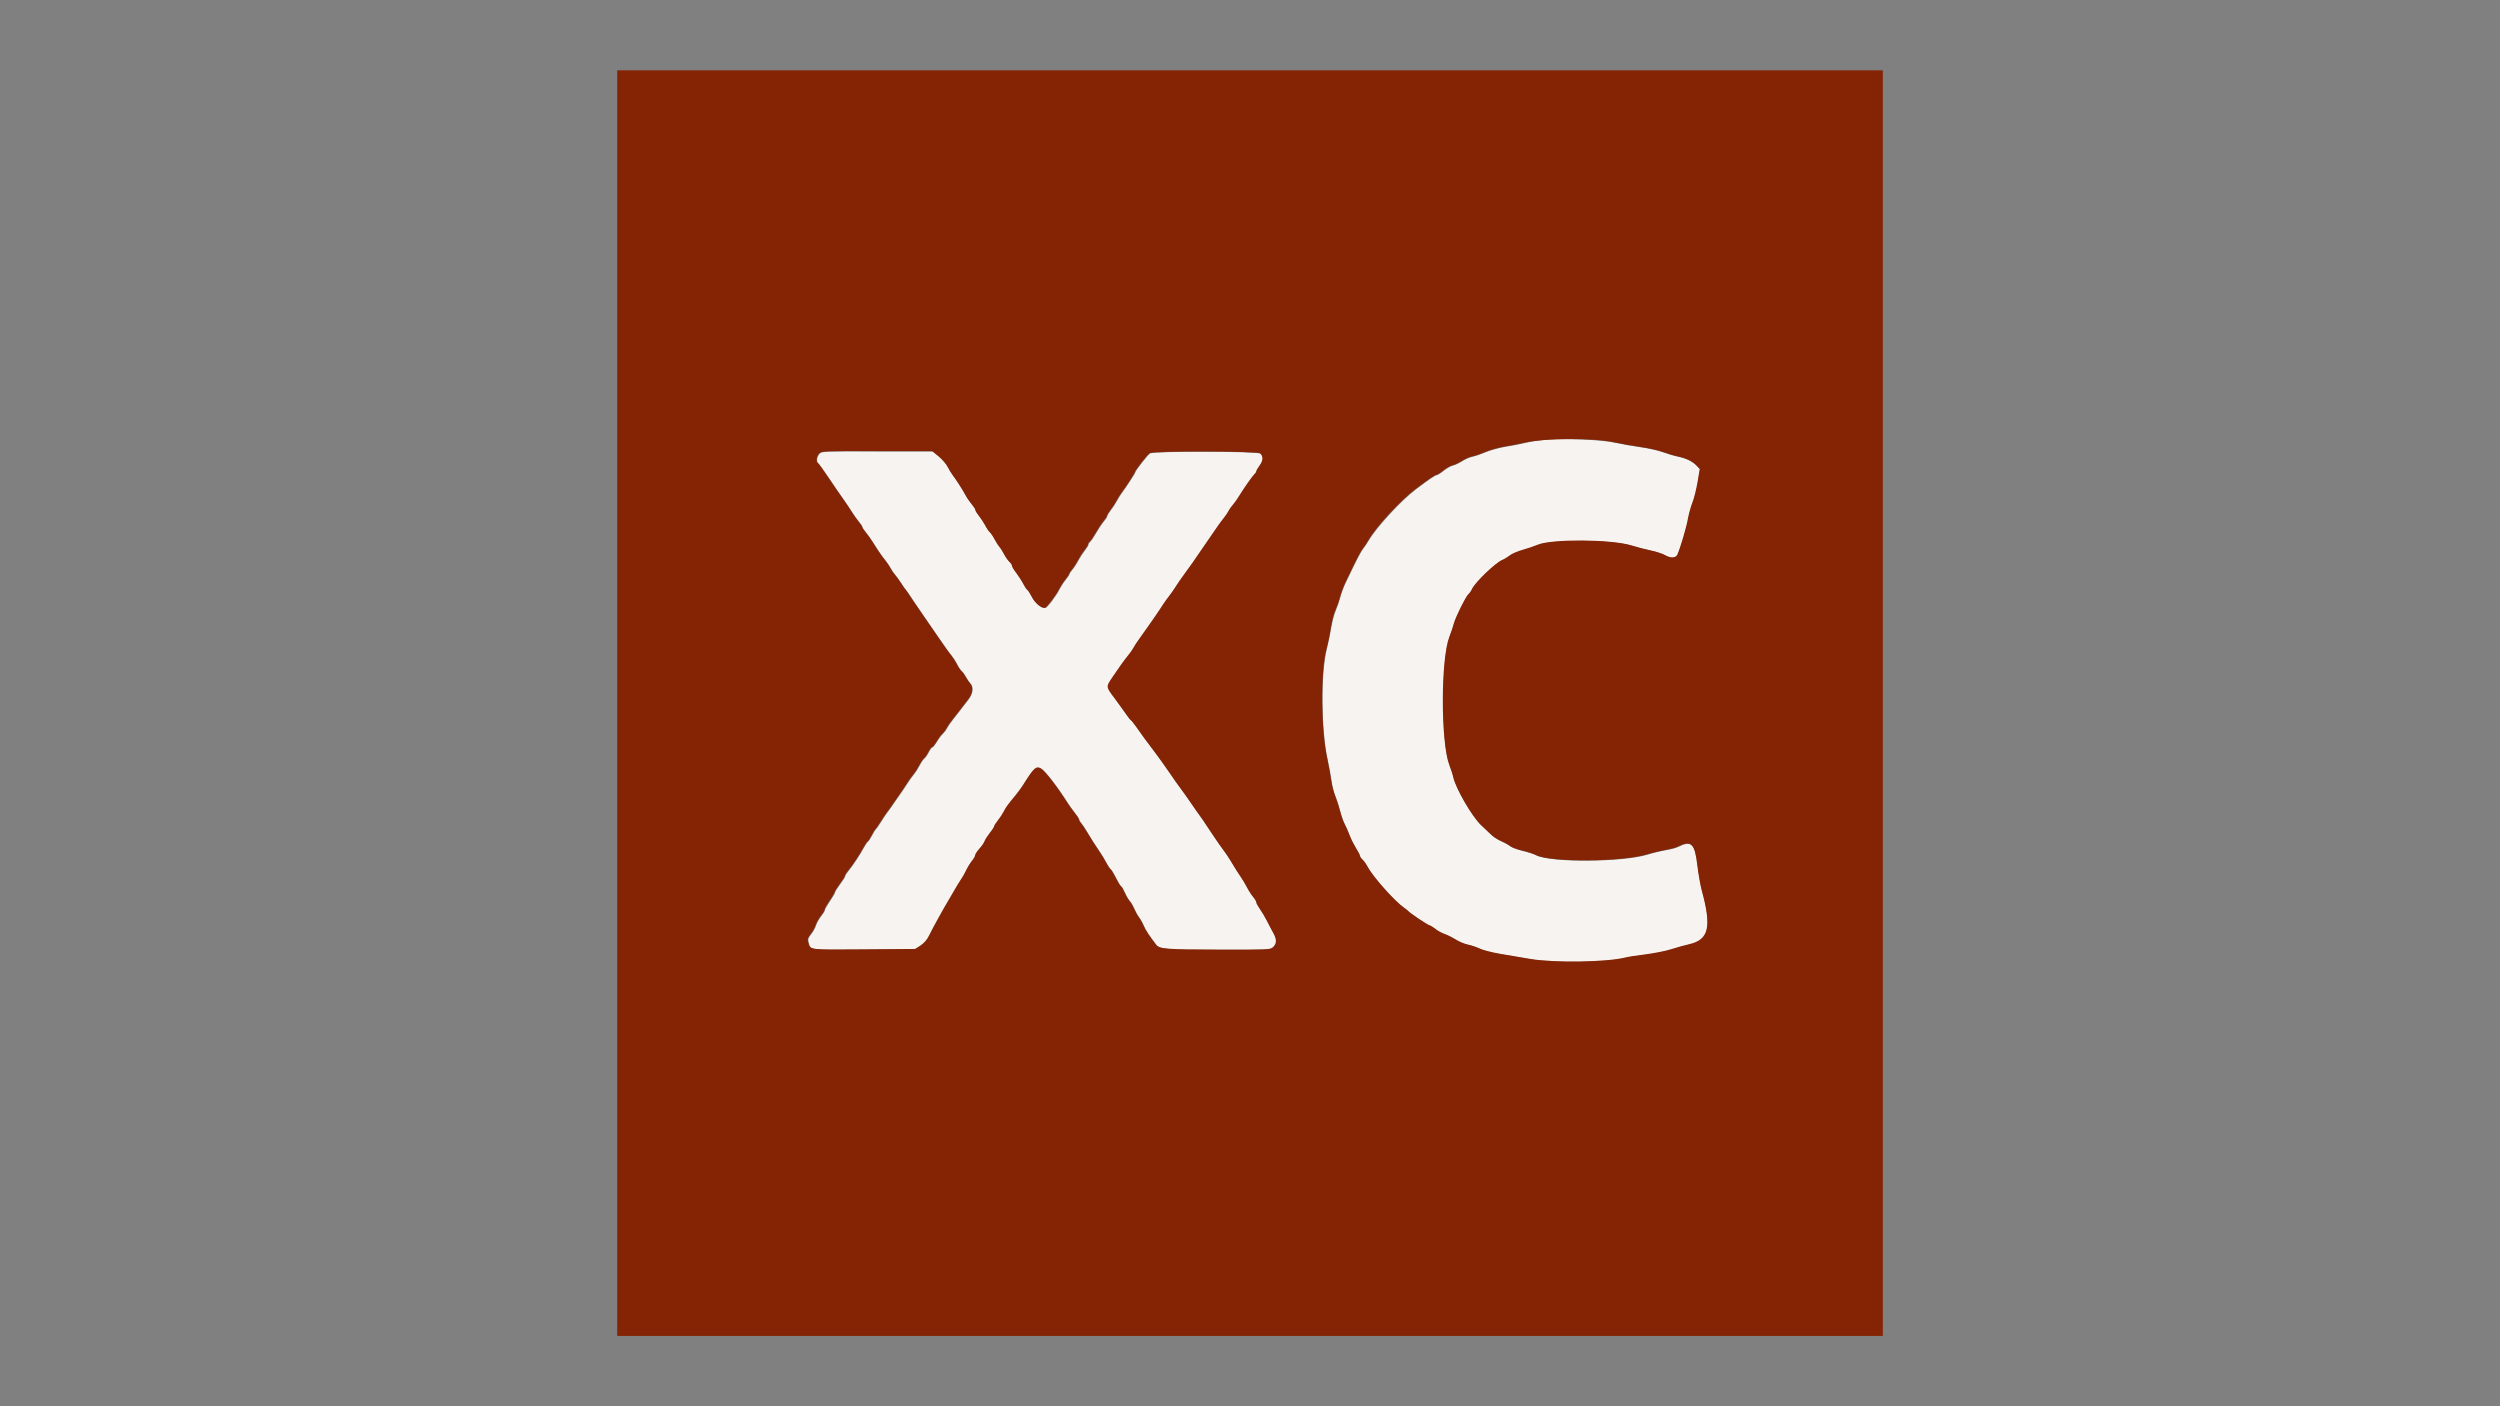 <?xml version="1.0" encoding="utf-8"?>
<!-- Generator: Adobe Illustrator 24.0.2, SVG Export Plug-In . SVG Version: 6.00 Build 0)  -->
<svg version="1.1" id="svg" xmlns="http://www.w3.org/2000/svg" xmlns:xlink="http://www.w3.org/1999/xlink" x="0px" y="0px"
	 viewBox="0 0 1920 1080" style="enable-background:new 0 0 1920 1080;" xml:space="preserve">
<rect x="0" y="0" width="1920" height="1080" fill="#808080" stroke="none"/>
<style type="text/css">
	.st0{fill-rule:evenodd;clip-rule:evenodd;fill:#F7F3F1;}
	.st1{fill-rule:evenodd;clip-rule:evenodd;fill:#842404;}
</style>
<g id="svgg">
	<path id="path0" class="st0" d="M1186,337.8c-4.3,0.4-10.8,1.5-14.6,2.4c-3.7,0.9-10.7,2.3-15.4,3c-4.8,0.8-11.5,2.7-15.1,4.2
		c-3.5,1.5-8,3-9.9,3.4c-1.9,0.3-5.5,1.9-7.9,3.4c-2.4,1.5-5.7,3.1-7.2,3.4c-1.5,0.3-4.7,2.1-7.1,4c-2.3,1.9-4.8,3.4-5.4,3.4
		c-1.1,0-6.2,3.5-16,10.9c-11.2,8.5-30.1,29-36.1,39.1c-1.3,2.3-3.1,4.9-3.9,5.9c-0.8,0.9-2.6,3.8-3.9,6.4c-2.4,4.5-3.9,7.6-9.8,20
		c-1.6,3.2-3.5,8.4-4.3,11.5c-0.8,3.1-2.4,7.6-3.5,10.1c-1.1,2.5-2.7,8.5-3.5,13.3c-0.8,4.8-2.3,12.1-3.3,16.1
		c-4.7,17.7-4.5,61.9,0.5,84.6c1.3,6.1,2.7,13.8,3.1,17c0.4,3.2,1.7,8.5,3,11.7c1.3,3.2,3,8.7,3.9,12.2c0.9,3.5,2.4,7.7,3.3,9.3
		c0.9,1.6,2.6,5.4,3.7,8.4c1.1,3,3.4,7.5,5,10.1c1.6,2.6,3,5.2,3,5.8c0,0.6,0.9,2,2,3c1.1,1,2.8,3.4,3.8,5.3
		c3.9,7.5,21,26.8,28.3,31.8c1.3,0.9,2.5,1.9,2.8,2.2c1.1,1.5,14.4,10.5,16.4,11.1c1.2,0.4,3.4,1.7,4.9,3c1.6,1.3,4.7,3,7,3.8
		c2.3,0.8,6.2,2.7,8.6,4.3c2.4,1.5,6.7,3.3,9.5,3.9c2.8,0.6,6.9,2,9.1,3.1c2.2,1.1,9,2.9,15.3,3.9c6.2,1.1,16.6,2.8,23,3.9
		c18.7,3.2,59.5,2.6,73.4-1.1c1.9-0.5,8.9-1.6,15.6-2.4c6.7-0.8,15.4-2.6,19.4-3.9s10.3-3,14-3.9c14.9-3.4,17.2-13.1,9.5-41.4
		c-1.1-4-2.6-12.7-3.4-19.3c-2.1-16.9-4.7-19.4-15.2-14.1c-1.4,0.7-5.5,1.8-9.2,2.4c-3.7,0.6-10,2.1-14,3.4
		c-19.1,5.9-74.3,6.2-85.4,0.6c-2.1-1.1-6.9-2.6-10.7-3.5c-3.8-0.9-7.9-2.4-9.2-3.4c-1.3-1-4.5-2.8-7-3.9c-2.6-1.1-6-3.3-7.6-4.9
		c-1.6-1.6-5.2-4.9-7.8-7.4c-7-6.6-19.6-28.4-21.4-37c-0.4-1.8-1.7-5.8-2.9-9c-6.7-17.2-6.7-81.3,0-98.6c1.3-3.3,2.8-7.8,3.4-10.1
		c1.3-5,9.2-20.9,11.2-22.6c0.8-0.7,2.1-2.6,2.9-4.2c2.4-5.1,18.1-20,23.1-22.1c1.7-0.7,4.3-2.2,5.8-3.5c1.5-1.2,5.9-3.1,9.7-4.2
		c3.9-1.1,9.2-2.9,11.8-4c10.8-4.5,56.3-4.2,71.7,0.5c4.5,1.4,11.5,3.2,15.4,4c4,0.8,8.7,2.4,10.4,3.4c4.4,2.6,8.4,2.5,9.7-0.3
		c2.3-4.9,7.1-21.1,8.1-27.5c0.6-3.7,2.1-9.3,3.4-12.3c1.2-3,3-10.1,4-15.8l1.7-10.2l-2.4-2.5c-3.1-3.4-8-5.8-14.5-7.1
		c-2.9-0.6-8.3-2.2-11.8-3.5c-3.6-1.3-11.3-3-17.2-3.8c-5.9-0.8-14.6-2.4-19.3-3.4C1230.3,337.6,1199,336.5,1186,337.8 M629.5,348.5
		c-2.1,2.1-2.6,6.3-1,7.3c0.5,0.3,4.3,5.5,8.3,11.5c4,6,9,13.3,11.1,16.2c2.1,2.9,5,7.3,6.5,9.7c1.5,2.4,3.9,5.8,5.4,7.6
		c1.5,1.8,2.7,3.6,2.7,4.1s1.2,2.3,2.7,4.1c1.5,1.8,3.9,5.2,5.4,7.6c3.5,5.8,6.8,10.5,9.7,14.1c1.3,1.6,3,4.2,3.9,5.8
		s2.3,3.8,3.3,4.9c1,1.1,3,3.9,4.6,6.3c1.5,2.4,3.2,4.8,3.7,5.3c0.5,0.6,2.1,2.8,3.5,5c1.4,2.2,4.3,6.5,6.5,9.6
		c2.1,3.1,5,7.2,6.3,9.2c1.3,2,4.5,6.6,7.1,10.3c2.6,3.7,5.7,8.2,7,10.1s3.4,4.7,4.7,6.3c1.3,1.6,3.3,4.7,4.4,6.9
		c1.1,2.2,2.7,4.5,3.6,5.3c0.9,0.7,2.3,2.7,3.1,4.3s2.4,4,3.5,5.1c2.5,2.8,1.8,7.8-1.6,12.2c-1.3,1.7-3.8,4.9-5.4,7
		c-1.6,2.1-4.5,5.8-6.4,8.2c-1.9,2.4-4,5.4-4.7,6.8c-0.7,1.4-2.2,3.3-3.3,4.4c-1.1,1-3.2,3.7-4.5,6.1c-1.4,2.3-2.9,4.2-3.4,4.2
		c-0.5,0-1.8,1.7-2.8,3.7c-1,2-2.6,4.3-3.5,5c-0.9,0.7-2.5,3.1-3.6,5.3c-1.1,2.2-3.1,5.3-4.5,7c-1.4,1.7-3.3,4.3-4.2,5.8
		c-0.9,1.5-2.8,4.3-4.1,6.2c-1.3,1.9-4.3,6.2-6.6,9.5c-2.3,3.4-4.6,6.6-5.2,7.3c-0.6,0.6-2.7,3.8-4.7,7c-2,3.2-4,6.1-4.4,6.3
		c-0.4,0.3-1.6,2.3-2.8,4.6c-1.1,2.2-2.5,4.3-3.1,4.7c-0.6,0.3-2.1,2.7-3.5,5.2c-2.9,5.3-8,13-11.5,17.3c-1.4,1.7-2.5,3.5-2.5,4
		c0,0.5-1.7,3.3-3.9,6.2c-2.1,2.8-3.9,5.6-3.9,6.2c0,0.5-1.7,3.6-3.9,6.7c-2.1,3.1-3.9,6.3-3.9,6.9c0,0.7-1.3,2.8-2.9,4.8
		c-1.6,2-3.4,5.2-4,7.2c-0.6,2-2.4,5-3.8,6.8c-2.2,2.7-2.5,3.7-1.8,6.2c1.7,6-0.5,5.7,42.6,5.4l39.5-0.3l4.2-2.7
		c2.9-1.9,4.9-4.3,6.6-7.8c2.9-6,11.9-22.2,16-28.9c0.5-0.8,2.1-3.6,3.6-6.2c1.5-2.6,3.6-6.1,4.8-7.8c1.2-1.7,3-5,4.1-7.3
		c1.1-2.3,3.1-5.5,4.4-7.1c1.3-1.6,2.4-3.5,2.4-4.3c0-0.8,1.5-3,3.3-5c1.8-2,3.6-4.6,3.9-5.7c0.4-1.2,2.2-4,4-6.3
		c1.8-2.3,3.4-4.7,3.4-5.2c0-0.5,1.3-2.5,2.8-4.4c1.5-1.9,3.6-4.9,4.5-6.8c1.6-3.2,2.9-4.9,9.7-13.3c1.6-2,3.8-5,4.9-6.7
		c8.6-13.6,10.2-15.2,13.9-13.2c3,1.6,12.2,13.4,20.3,26.2c1.5,2.3,4.1,6,5.8,8.1c1.7,2.2,3.2,4.4,3.2,5c0,0.6,0.8,1.9,1.7,2.9
		c0.9,1,2.8,3.8,4.1,6.1c2.6,4.5,6.9,11.2,10.4,16.3c1.2,1.7,3.3,5.2,4.6,7.7c1.3,2.5,2.9,4.8,3.5,5.2c0.6,0.3,2.4,3.3,4,6.6
		c1.7,3.3,3.4,6.2,3.9,6.4c0.5,0.2,1.8,2.4,2.9,4.9c1.1,2.5,2.8,5.4,3.8,6.5c1,1.1,2.6,3.7,3.4,5.8c0.9,2.1,2.6,5.2,3.8,6.8
		c1.2,1.6,2.8,4.4,3.5,6.3c1.2,3.1,4.3,7.8,9.5,14.5c2.7,3.5,7.5,3.9,49.5,3.9c34.9,0.1,38.2-0.1,40.1-1.6c3.2-2.7,3.4-6,0.7-10.9
		c-1.3-2.4-3.6-6.8-5.1-9.7c-1.5-2.9-3.9-7.1-5.4-9.1c-1.5-2.1-2.7-4.3-2.7-5c0-0.7-1-2.5-2.3-4c-1.3-1.5-3.5-4.9-4.9-7.6
		c-1.4-2.7-3.6-6.2-4.7-7.9c-2.1-3-3.9-5.8-8.5-13.5c-1.3-2.2-3.4-5.3-4.7-6.9c-1.2-1.6-4.9-6.8-8.1-11.6c-7.5-11.3-9.9-14.8-13-19
		c-1.4-1.9-3.8-5.4-5.4-7.8c-1.6-2.4-4.4-6.3-6.2-8.7c-1.8-2.4-5.8-8.1-8.9-12.6c-3.1-4.5-8-11.5-11-15.4
		c-5.7-7.6-10.9-14.6-15.4-21c-1.5-2.1-3-4-3.5-4.2c-0.4-0.2-2.3-2.6-4.1-5.3c-1.9-2.8-5.3-7.6-7.8-10.8c-7.2-9.5-7.1-9-2-16.6
		c5.1-7.7,8.8-12.8,12.4-17.2c1.4-1.7,3.1-4.2,3.8-5.5c0.7-1.3,2.5-4.2,4.1-6.3c5.6-7.7,16.3-23.1,18.8-27.2c1.1-1.7,3-4.4,4.4-6.1
		c1.3-1.6,3.2-4.2,4.1-5.8c1.9-3.1,5.2-7.8,9-13c1.4-1.9,3.6-4.9,4.9-6.8c6.3-9.1,17.4-25.2,19.4-28.2c1.3-1.9,3.4-4.7,4.7-6.3
		s2.9-4,3.6-5.3c0.7-1.3,2.1-3.4,3.2-4.6c1.1-1.2,2.9-3.7,4-5.5c4.5-7.3,11.2-16.9,12.6-18.1c0.8-0.7,1.5-1.7,1.5-2.3
		c0-0.6,1.1-2.4,2.4-4.2c2.9-3.8,3.1-7.3,0.6-9.5c-2-1.8-81.1-2-84.8-0.2c-1.6,0.8-11.5,13.4-11.5,14.7c0,0.7-7.4,12-10.5,16.1
		c-1,1.3-2.6,4-3.6,5.8c-1,1.9-3,5-4.5,6.9c-1.5,1.9-2.8,4-2.8,4.6c0,0.6-1.2,2.5-2.7,4.2c-1.5,1.8-4.1,5.7-5.8,8.7
		c-1.7,3-3.7,6-4.5,6.7c-0.8,0.7-1.5,1.7-1.5,2.3c0,0.6-1.2,2.6-2.7,4.5c-1.5,1.9-3.7,5.3-5,7.7c-1.2,2.4-3.3,5.6-4.6,7.1
		c-1.3,1.5-2.3,3.1-2.3,3.5c0,0.4-1.4,2.5-3,4.5c-1.7,2.1-3.6,5.1-4.4,6.7c-2.2,4.7-9.6,14.6-11.1,14.8c-2.7,0.5-7.7-3.6-10.1-8.4
		c-1.3-2.7-2.9-5.1-3.5-5.4c-0.6-0.3-1.9-2.4-3-4.5c-1.1-2.1-3.5-5.9-5.3-8.3c-1.8-2.4-3.4-5-3.4-5.6c0-0.7-0.9-2.1-2-3.1
		c-1.1-1-2.9-3.6-4-5.7c-1.1-2.1-2.7-4.8-3.7-5.8c-1-1.1-2.7-3.8-3.8-6s-2.8-4.6-3.6-5.3c-0.8-0.7-2.4-3-3.5-5.2
		c-1.1-2.2-3.3-5.5-4.8-7.3c-1.5-1.9-2.8-3.9-2.8-4.6c0-0.7-1.3-2.6-2.8-4.4c-1.5-1.8-3.6-4.8-4.6-6.7c-2.1-4.1-7.2-12-9.9-15.5
		c-1-1.3-2.8-4.2-3.9-6.4c-1.1-2.2-4.2-5.8-6.8-8l-4.8-4h-42.4C632.8,346.6,631.4,346.6,629.5,348.5"/>
	<path id="path1" class="st1" d="M474,540v486h486h486V540V54H960H474V540 M1240.2,339.8c4.7,1,13.4,2.6,19.3,3.4
		c5.9,0.8,13.7,2.5,17.2,3.8c3.6,1.3,8.9,2.9,11.8,3.5c6.5,1.4,11.4,3.8,14.5,7.1l2.4,2.5l-1.7,10.2c-1,5.6-2.7,12.7-4,15.8
		c-1.2,3-2.7,8.6-3.4,12.3c-1.1,6.4-5.9,22.6-8.1,27.5c-1.3,2.8-5.2,2.9-9.7,0.3c-1.8-1-6.5-2.6-10.4-3.4c-4-0.8-10.9-2.6-15.4-4
		c-15.4-4.7-60.8-5-71.7-0.5c-2.6,1.1-7.9,2.9-11.8,4c-3.9,1.1-8.2,3-9.7,4.2c-1.5,1.2-4.1,2.8-5.8,3.5c-5,2-20.7,17-23.1,22.1
		c-0.8,1.7-2.1,3.6-2.9,4.2c-2,1.7-9.9,17.6-11.2,22.6c-0.6,2.3-2.1,6.8-3.4,10.1c-6.7,17.2-6.7,81.4,0,98.6c1.2,3.2,2.6,7.2,2.9,9
		c1.8,8.6,14.4,30.4,21.4,37c2.7,2.5,6.2,5.9,7.8,7.4c1.6,1.6,5.1,3.8,7.6,4.9c2.6,1.1,5.7,2.8,7,3.9c1.3,1,5.5,2.6,9.2,3.4
		c3.8,0.9,8.6,2.4,10.7,3.5c11.1,5.7,66.3,5.3,85.4-0.6c4-1.2,10.3-2.7,14-3.4c3.7-0.6,7.8-1.7,9.2-2.4c10.5-5.3,13.2-2.8,15.2,14.1
		c0.8,6.6,2.3,15.3,3.4,19.3c7.7,28.3,5.5,37.9-9.5,41.4c-3.7,0.8-10,2.6-14,3.9s-12.8,3-19.4,3.9c-6.7,0.8-13.7,1.9-15.6,2.4
		c-13.9,3.6-54.7,4.3-73.4,1.1c-6.4-1.1-16.8-2.8-23-3.9c-6.2-1.1-13.1-2.8-15.3-3.9c-2.2-1.1-6.3-2.5-9.1-3.1
		c-2.8-0.6-7.1-2.3-9.5-3.9c-2.4-1.5-6.3-3.5-8.6-4.3c-2.3-0.8-5.4-2.5-7-3.8c-1.6-1.3-3.8-2.7-4.9-3c-1.9-0.6-15.3-9.6-16.4-11.1
		c-0.3-0.3-1.5-1.4-2.8-2.2c-7.3-5-24.4-24.2-28.3-31.8c-1-1.9-2.7-4.3-3.8-5.3c-1.1-1-2-2.4-2-3c0-0.6-1.3-3.2-3-5.8
		c-1.6-2.6-3.9-7.1-5-10.1c-1.1-3-2.8-6.7-3.7-8.4c-0.9-1.6-2.4-5.8-3.3-9.3c-0.9-3.5-2.6-8.9-3.9-12.2c-1.3-3.2-2.6-8.5-3-11.7
		c-0.4-3.2-1.8-10.9-3.1-17c-4.9-22.7-5.2-66.9-0.5-84.6c1.1-4,2.6-11.3,3.3-16.1c0.8-4.9,2.3-10.8,3.5-13.3c1.1-2.5,2.7-7,3.5-10.1
		c0.8-3.1,2.7-8.3,4.3-11.5c5.9-12.4,7.5-15.5,9.8-20c1.3-2.6,3.1-5.4,3.9-6.4c0.8-0.9,2.6-3.6,3.9-5.9
		c5.9-10.2,24.8-30.7,36.1-39.1c9.8-7.4,14.9-10.9,16-10.9c0.6,0,3.1-1.5,5.4-3.4c2.3-1.9,5.5-3.7,7.1-4c1.5-0.3,4.8-1.9,7.2-3.4
		c2.4-1.5,6-3.1,7.9-3.4c1.9-0.3,6.4-1.9,9.9-3.4c3.5-1.5,10.3-3.4,15.1-4.2c4.8-0.8,11.7-2.1,15.4-3
		C1187.4,336.4,1223.8,336.2,1240.2,339.8 M721,350.6c2.6,2.2,5.7,5.8,6.8,8c1.1,2.2,2.9,5.1,3.9,6.4c2.7,3.5,7.7,11.4,9.9,15.5
		c1,1.9,3.1,4.9,4.6,6.7c1.5,1.8,2.8,3.7,2.8,4.4c0,0.7,1.3,2.7,2.8,4.6c1.5,1.9,3.7,5.2,4.8,7.3c1.1,2.2,2.7,4.5,3.5,5.2
		c0.8,0.7,2.4,3,3.6,5.3s2.9,4.9,3.8,6c1,1.1,2.6,3.7,3.7,5.8c1.1,2.1,2.9,4.7,4,5.7c1.1,1,2,2.4,2,3.1c0,0.7,1.5,3.2,3.4,5.6
		c1.8,2.4,4.2,6.1,5.3,8.3c1.1,2.1,2.4,4.2,3,4.5c0.6,0.3,2.1,2.8,3.5,5.4c2.4,4.8,7.4,8.9,10.1,8.4c1.5-0.3,8.9-10.1,11.1-14.8
		c0.8-1.6,2.7-4.6,4.4-6.7c1.7-2.1,3-4.1,3-4.5c0-0.4,1-2,2.3-3.5c1.3-1.5,3.3-4.7,4.6-7.1c1.2-2.4,3.5-5.9,5-7.7
		c1.5-1.9,2.7-3.9,2.7-4.5c0-0.6,0.7-1.7,1.5-2.3c0.8-0.7,2.8-3.7,4.5-6.7c1.7-3,4.3-6.9,5.8-8.7c1.5-1.8,2.7-3.7,2.7-4.2
		c0-0.6,1.3-2.6,2.8-4.6c1.5-1.9,3.6-5.1,4.5-6.9c1-1.9,2.6-4.5,3.6-5.8c3.1-4,10.5-15.4,10.5-16.1c0-1.2,9.9-13.9,11.5-14.7
		c3.7-1.8,82.8-1.6,84.8,0.2c2.5,2.3,2.3,5.7-0.6,9.5c-1.3,1.8-2.4,3.6-2.4,4.2c0,0.6-0.7,1.6-1.5,2.3c-1.4,1.2-8.1,10.8-12.6,18.1
		c-1.1,1.8-2.9,4.2-4,5.5c-1.1,1.2-2.6,3.3-3.2,4.6c-0.7,1.3-2.3,3.7-3.6,5.3s-3.4,4.4-4.7,6.3c-2.1,3-13.1,19.1-19.4,28.2
		c-1.3,1.9-3.5,4.9-4.9,6.8c-3.8,5.2-7.1,9.9-9,13c-0.9,1.5-2.8,4.1-4.1,5.8c-1.3,1.6-3.3,4.4-4.4,6.1c-2.5,4.1-13.2,19.5-18.8,27.2
		c-1.6,2.1-3.4,5-4.1,6.3c-0.7,1.3-2.4,3.8-3.8,5.5c-3.6,4.4-7.2,9.5-12.4,17.2c-5.1,7.6-5.1,7.1,2,16.6c2.4,3.2,5.9,8.1,7.8,10.8
		c1.9,2.8,3.7,5.2,4.1,5.3c0.4,0.2,2,2.1,3.5,4.2c4.5,6.4,9.6,13.5,15.4,21c3,3.9,7.9,10.9,11,15.4c3.1,4.5,7,10.2,8.9,12.6
		c1.8,2.4,4.6,6.3,6.2,8.7c1.6,2.4,4,5.9,5.4,7.8c3.1,4.1,5.5,7.6,13,19c3.2,4.8,6.8,10,8.1,11.6c1.2,1.6,3.4,4.7,4.7,6.9
		c4.6,7.6,6.3,10.4,8.5,13.5c1.2,1.7,3.3,5.2,4.7,7.9c1.4,2.7,3.6,6.1,4.9,7.6c1.3,1.5,2.3,3.3,2.3,4c0,0.7,1.2,2.9,2.7,5
		c1.5,2.1,3.9,6.2,5.4,9.1c1.5,2.9,3.7,7.3,5.1,9.7c2.7,4.9,2.5,8.2-0.7,10.9c-1.8,1.6-5.2,1.7-40.1,1.6
		c-41.9-0.1-46.8-0.4-49.5-3.9c-5.1-6.7-8.2-11.4-9.5-14.5c-0.8-1.9-2.3-4.7-3.5-6.3c-1.2-1.6-2.9-4.7-3.8-6.8
		c-0.9-2.1-2.4-4.8-3.4-5.8c-1-1.1-2.7-4-3.8-6.5c-1.1-2.5-2.3-4.7-2.9-4.9c-0.5-0.2-2.3-3.1-3.9-6.4c-1.7-3.3-3.5-6.3-4-6.6
		c-0.6-0.3-2.1-2.7-3.5-5.2c-1.3-2.5-3.4-6-4.6-7.7c-3.5-5.1-7.8-11.9-10.4-16.3c-1.3-2.3-3.2-5-4.1-6.1c-0.9-1-1.7-2.3-1.7-2.9
		c0-0.6-1.4-2.8-3.2-5c-1.7-2.2-4.4-5.8-5.8-8.1c-8.2-12.8-17.3-24.5-20.3-26.2c-3.7-2-5.4-0.4-13.9,13.2c-1.1,1.7-3.3,4.7-4.9,6.7
		c-6.9,8.4-8.1,10-9.7,13.3c-1,1.9-3,4.9-4.5,6.8c-1.5,1.9-2.8,3.8-2.8,4.4c0,0.5-1.5,2.9-3.4,5.2c-1.8,2.3-3.6,5.2-4,6.3
		c-0.4,1.2-2.1,3.7-3.9,5.7c-1.8,2-3.3,4.3-3.3,5c0,0.8-1.1,2.7-2.4,4.3c-1.3,1.6-3.3,4.8-4.4,7.1c-1.1,2.3-2.9,5.6-4.1,7.3
		c-1.2,1.7-3.3,5.2-4.8,7.8c-1.5,2.6-3.1,5.4-3.6,6.2c-4.1,6.7-13.1,22.9-16,28.9c-1.7,3.5-3.8,5.9-6.6,7.8l-4.2,2.7l-39.5,0.3
		c-43.1,0.3-40.9,0.6-42.6-5.4c-0.7-2.4-0.4-3.4,1.8-6.2c1.5-1.8,3.2-4.9,3.8-6.8c0.6-2,2.5-5.2,4-7.2c1.6-2,2.9-4.1,2.9-4.8
		c0-0.7,1.7-3.8,3.9-6.9c2.1-3.1,3.9-6.2,3.9-6.7c0-0.5,1.8-3.3,3.9-6.2c2.1-2.8,3.9-5.6,3.9-6.2c0-0.5,1.1-2.4,2.5-4
		c3.6-4.4,8.7-12,11.5-17.3c1.4-2.5,2.9-4.8,3.5-5.2c0.6-0.3,1.9-2.4,3.1-4.7c1.1-2.2,2.4-4.3,2.8-4.6c0.4-0.3,2.4-3.1,4.4-6.3
		c2-3.2,4.2-6.4,4.7-7c0.6-0.6,2.9-3.9,5.2-7.3c2.3-3.4,5.2-7.6,6.6-9.5c1.3-1.9,3.2-4.7,4.1-6.2c0.9-1.6,2.8-4.2,4.2-5.8
		c1.4-1.7,3.4-4.8,4.5-7c1.1-2.2,2.7-4.5,3.6-5.3c0.9-0.7,2.5-3,3.5-5c1-2,2.3-3.7,2.8-3.7c0.5,0,2-1.9,3.4-4.2
		c1.4-2.3,3.4-5.1,4.5-6.1c1.1-1,2.6-3,3.3-4.4c0.7-1.4,2.8-4.4,4.7-6.8c1.9-2.4,4.8-6,6.4-8.2c1.6-2.1,4.1-5.3,5.4-7
		c3.5-4.4,4.1-9.5,1.6-12.2c-1.1-1.2-2.6-3.5-3.5-5.1s-2.2-3.6-3.1-4.3c-0.9-0.7-2.5-3.1-3.6-5.3c-1.1-2.2-3.1-5.3-4.4-6.9
		c-1.3-1.6-3.4-4.4-4.7-6.3s-4.4-6.4-7-10.1c-2.6-3.7-5.8-8.3-7.1-10.3c-1.3-2-4.2-6.1-6.3-9.2c-2.1-3.1-5.1-7.4-6.5-9.6
		c-1.4-2.2-3-4.5-3.5-5c-0.5-0.6-2.2-3-3.7-5.3c-1.5-2.4-3.6-5.2-4.6-6.3c-1-1.1-2.5-3.3-3.3-4.9s-2.6-4.2-3.9-5.8
		c-2.9-3.6-6.1-8.3-9.7-14.1c-1.5-2.4-3.9-5.8-5.4-7.6c-1.5-1.8-2.7-3.6-2.7-4.1s-1.2-2.3-2.7-4.1c-1.5-1.8-3.9-5.2-5.4-7.6
		c-1.5-2.4-4.4-6.8-6.5-9.7c-2.1-2.9-7.1-10.2-11.1-16.2c-4-6-7.7-11.1-8.3-11.5c-1.6-1-1.1-5.2,1-7.3c1.9-1.9,3.2-1.9,44.3-1.9
		h42.4L721,350.6"/>
</g>
</svg>
